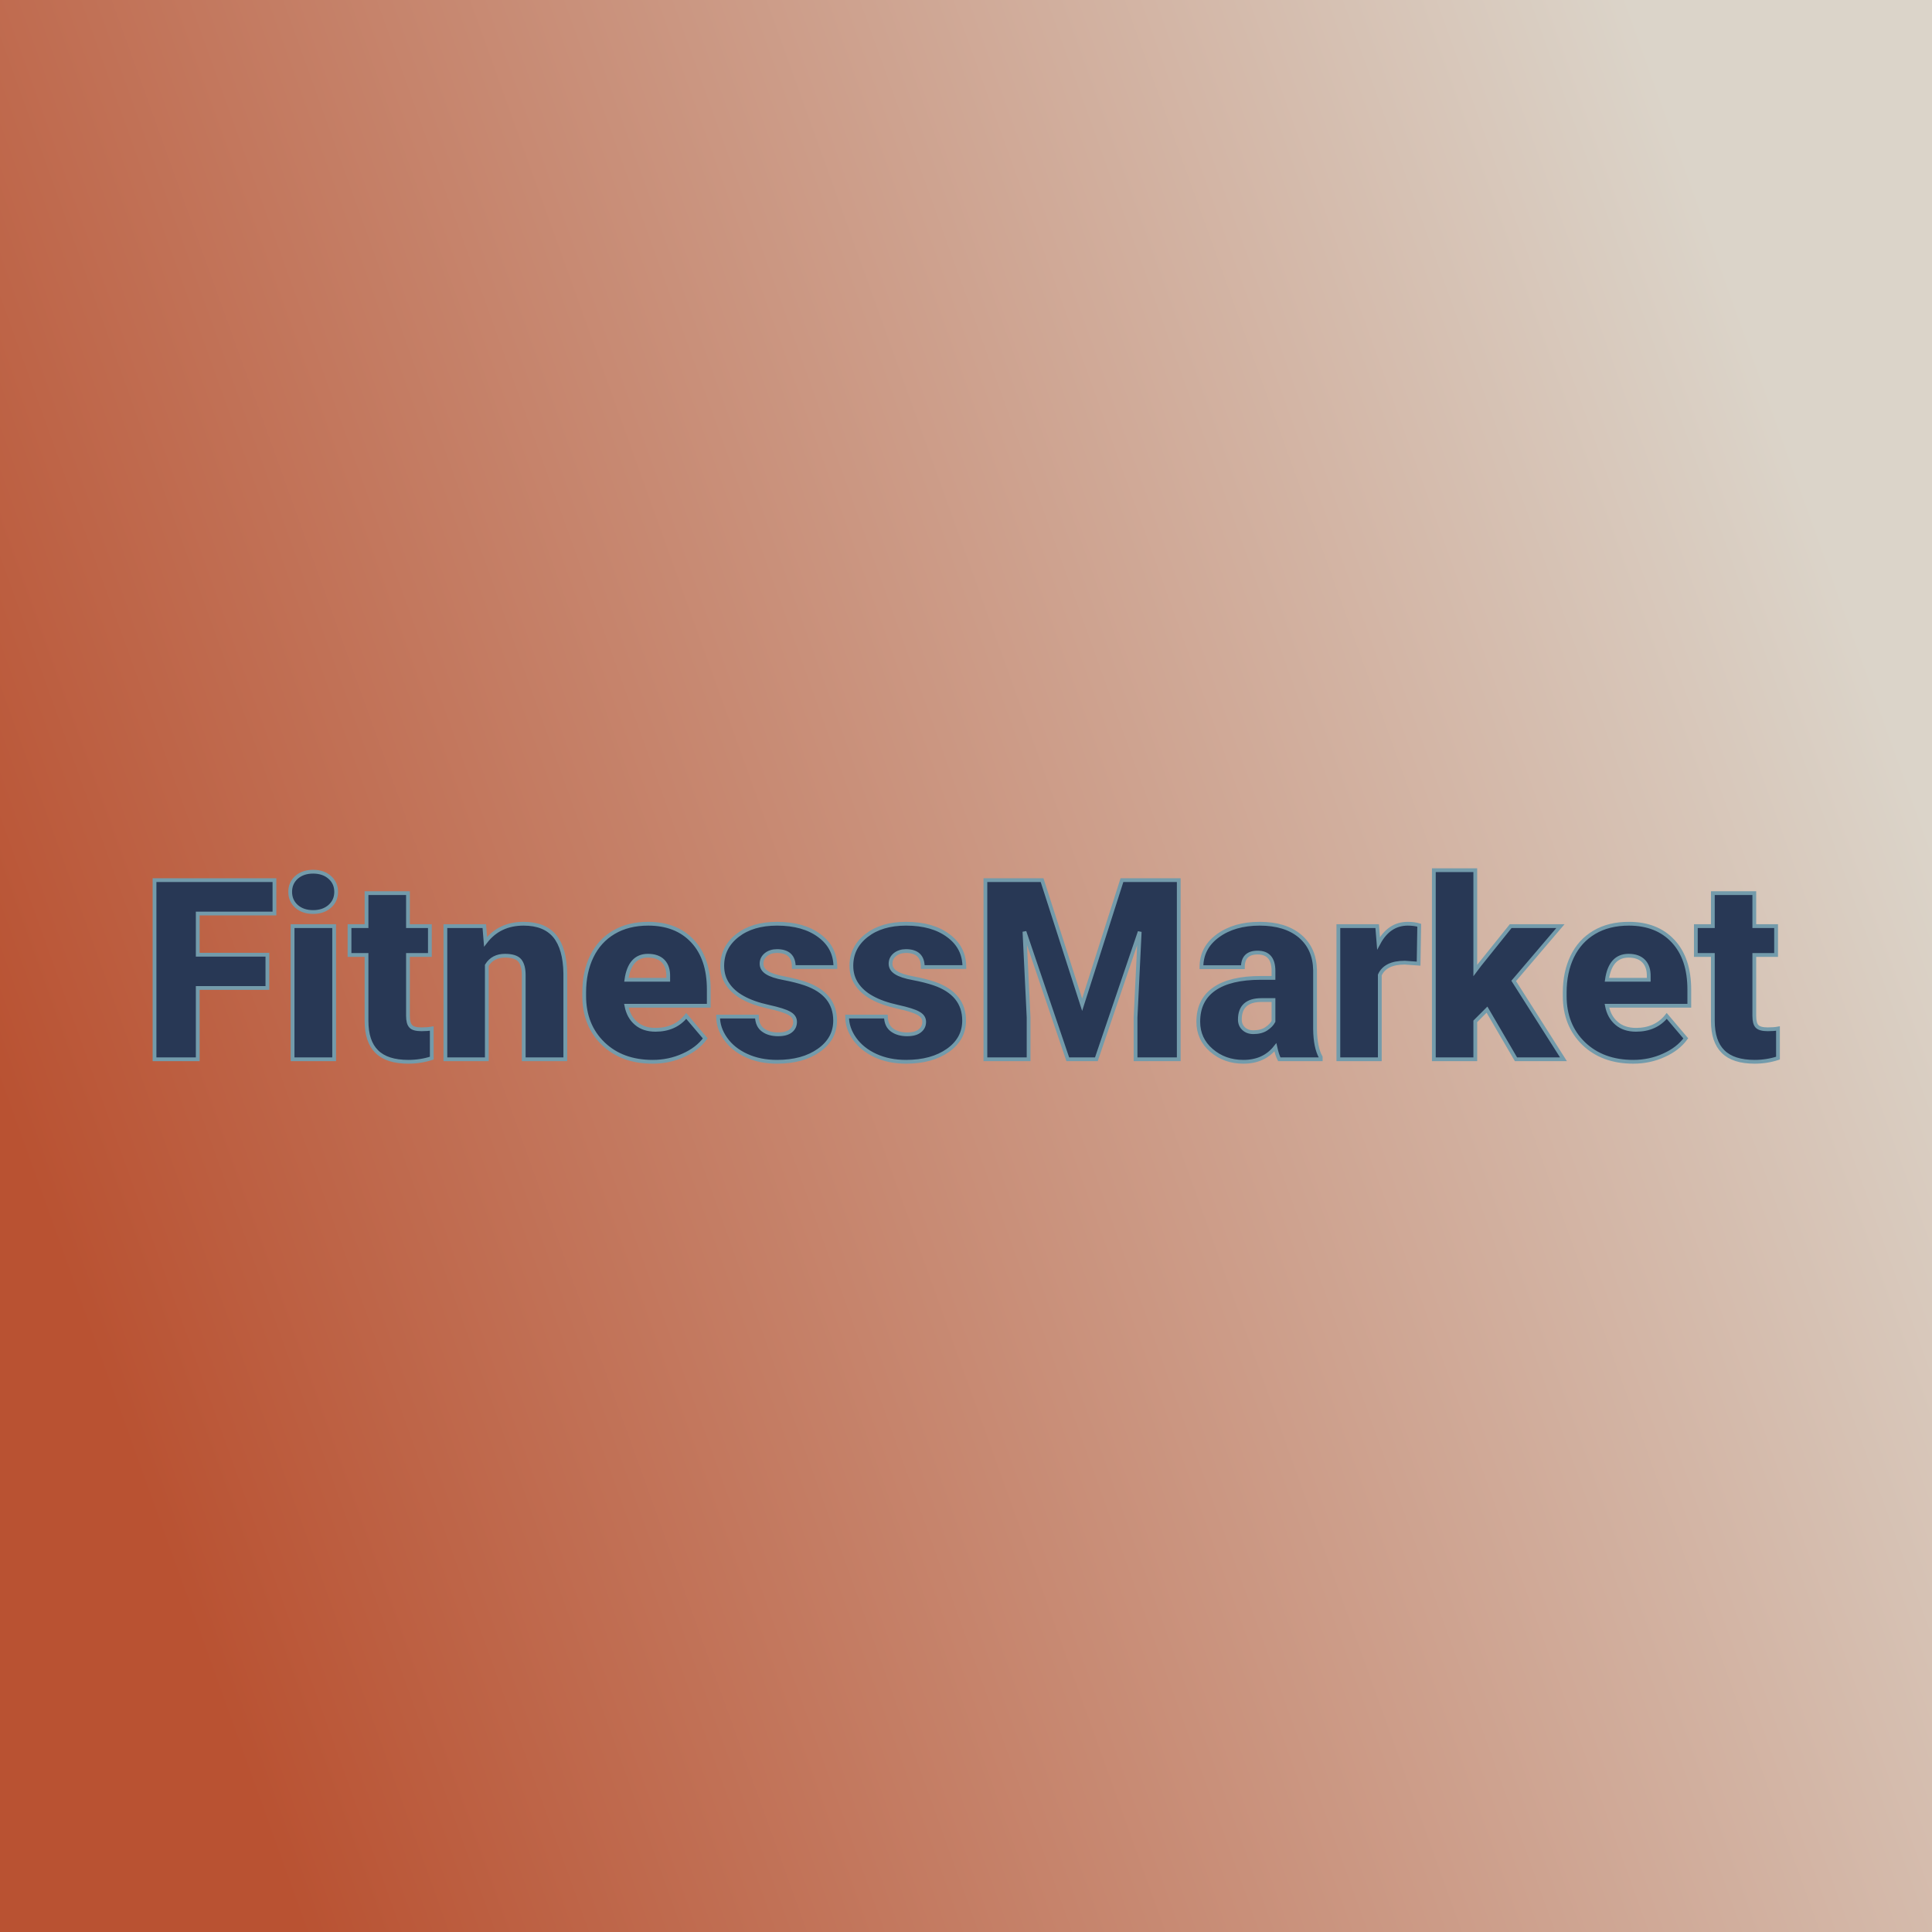 <svg xmlns="http://www.w3.org/2000/svg" version="1.1" xmlns:xlink="http://www.w3.org/1999/xlink" viewBox="0 0 200 200"><rect width="200" height="200" fill="url('#gradient')"></rect><defs><linearGradient id="gradient" gradientTransform="rotate(160 0.5 0.5)"><stop offset="0%" stop-color="#dbd4c9"></stop><stop offset="100%" stop-color="#b95232"></stop></linearGradient></defs><g><g fill="#283855" transform="matrix(1.304,0,0,1.304,14.601,109.655)" stroke="#739bab" stroke-width="0.3"><path d="M10.03-8.30L10.03-5.66L4.50-5.66L4.50 0L1.07 0L1.07-14.22L10.59-14.22L10.59-11.57L4.50-11.57L4.50-8.30L10.03-8.30ZM15.33-10.57L15.33 0L12.03 0L12.03-10.57L15.33-10.57ZM11.84-13.29L11.84-13.29Q11.84-13.99 12.34-14.44Q12.85-14.89 13.66-14.89Q14.47-14.89 14.98-14.44Q15.49-13.99 15.49-13.29Q15.49-12.59 14.98-12.14Q14.47-11.69 13.66-11.69Q12.85-11.69 12.34-12.14Q11.84-12.59 11.84-13.29ZM17.90-13.19L21.19-13.19L21.19-10.57L22.93-10.57L22.93-8.28L21.19-8.28L21.19-3.45Q21.19-2.85 21.41-2.62Q21.62-2.38 22.26-2.38L22.26-2.38Q22.74-2.38 23.08-2.44L23.08-2.44L23.08-0.09Q22.19 0.20 21.22 0.20L21.22 0.20Q19.52 0.20 18.71-0.61Q17.90-1.41 17.90-3.04L17.90-3.04L17.90-8.28L16.55-8.28L16.55-10.57L17.90-10.57L17.90-13.19ZM24.16-10.57L27.25-10.57L27.35-9.33Q28.45-10.76 30.37-10.76L30.37-10.76Q32.02-10.76 32.84-9.78Q33.65-8.79 33.68-6.81L33.68-6.81L33.68 0L30.38 0L30.38-6.67Q30.38-7.47 30.06-7.85Q29.74-8.22 28.89-8.22L28.89-8.22Q27.92-8.22 27.45-7.46L27.45-7.46L27.45 0L24.16 0L24.16-10.57ZM40.62 0.20L40.62 0.20Q38.18 0.20 36.68-1.25Q35.18-2.71 35.18-5.03L35.18-5.03L35.18-5.30Q35.18-6.92 35.78-8.16Q36.38-9.40 37.53-10.08Q38.68-10.76 40.26-10.76L40.26-10.76Q42.49-10.76 43.78-9.38Q45.07-8.00 45.07-5.53L45.07-5.53L45.07-4.25L38.53-4.25Q38.70-3.36 39.30-2.85Q39.89-2.34 40.84-2.34L40.84-2.34Q42.40-2.34 43.28-3.44L43.28-3.44L44.79-1.66Q44.17-0.81 43.04-0.31Q41.91 0.20 40.62 0.20ZM40.24-8.22L40.24-8.22Q38.80-8.22 38.53-6.31L38.53-6.31L41.85-6.31L41.85-6.56Q41.87-7.35 41.45-7.79Q41.03-8.22 40.24-8.22ZM51.92-2.97L51.92-2.97Q51.92-3.39 51.48-3.64Q51.04-3.90 49.81-4.17Q48.58-4.44 47.78-4.89Q46.98-5.33 46.56-5.97Q46.14-6.60 46.14-7.42L46.14-7.42Q46.14-8.88 47.34-9.82Q48.54-10.76 50.49-10.76L50.49-10.76Q52.58-10.76 53.85-9.81Q55.12-8.87 55.12-7.32L55.12-7.32L51.82-7.32Q51.82-8.59 50.48-8.59L50.48-8.59Q49.96-8.59 49.61-8.31Q49.26-8.02 49.26-7.59L49.26-7.59Q49.26-7.15 49.69-6.88Q50.12-6.60 51.06-6.43Q52.00-6.25 52.71-6.01L52.71-6.01Q55.10-5.19 55.10-3.07L55.10-3.07Q55.10-1.62 53.81-0.71Q52.53 0.20 50.49 0.20L50.49 0.20Q49.13 0.20 48.07-0.29Q47.00-0.78 46.41-1.62Q45.81-2.46 45.81-3.39L45.81-3.39L48.89-3.39Q48.91-2.66 49.38-2.32Q49.84-1.98 50.58-1.98L50.58-1.98Q51.25-1.98 51.59-2.26Q51.92-2.53 51.92-2.97ZM62.17-2.97L62.17-2.97Q62.17-3.39 61.73-3.64Q61.29-3.90 60.06-4.17Q58.83-4.44 58.03-4.89Q57.23-5.33 56.81-5.97Q56.39-6.60 56.39-7.42L56.39-7.42Q56.39-8.88 57.59-9.82Q58.79-10.76 60.73-10.76L60.73-10.76Q62.82-10.76 64.09-9.81Q65.36-8.87 65.36-7.32L65.36-7.32L62.06-7.32Q62.06-8.59 60.72-8.59L60.72-8.59Q60.21-8.59 59.85-8.31Q59.50-8.02 59.50-7.59L59.50-7.59Q59.50-7.15 59.93-6.88Q60.36-6.60 61.30-6.43Q62.25-6.25 62.96-6.01L62.96-6.01Q65.34-5.19 65.34-3.07L65.34-3.07Q65.34-1.62 64.06-0.71Q62.77 0.20 60.73 0.20L60.73 0.20Q59.38 0.20 58.31-0.29Q57.25-0.78 56.65-1.62Q56.05-2.46 56.05-3.39L56.05-3.39L59.13-3.39Q59.15-2.66 59.62-2.32Q60.09-1.98 60.82-1.98L60.82-1.98Q61.49-1.98 61.83-2.26Q62.17-2.53 62.17-2.97ZM67.03-14.22L71.53-14.22L74.71-4.33L77.87-14.22L82.38-14.22L82.38 0L78.95 0L78.95-3.32L79.28-10.12L75.84 0L73.57 0L70.13-10.13L70.46-3.32L70.46 0L67.03 0L67.03-14.22ZM93.65 0L90.36 0Q90.19-0.32 90.05-0.95L90.05-0.95Q89.14 0.20 87.51 0.20L87.51 0.20Q86.02 0.20 84.97-0.71Q83.93-1.61 83.93-2.98L83.93-2.98Q83.93-4.70 85.20-5.58Q86.46-6.46 88.89-6.46L88.89-6.46L89.90-6.46L89.90-7.01Q89.90-8.47 88.64-8.47L88.64-8.47Q87.47-8.47 87.47-7.31L87.47-7.31L84.18-7.31Q84.18-8.85 85.48-9.80Q86.79-10.76 88.81-10.76Q90.83-10.76 92.00-9.78Q93.17-8.79 93.20-7.07L93.20-7.07L93.20-2.39Q93.22-0.94 93.65-0.17L93.65-0.17L93.65 0ZM88.30-2.15L88.30-2.15Q88.92-2.15 89.32-2.41Q89.73-2.68 89.90-3.01L89.90-3.01L89.90-4.70L88.95-4.70Q87.23-4.70 87.23-3.15L87.23-3.15Q87.23-2.71 87.53-2.43Q87.83-2.15 88.30-2.15ZM101.47-10.64L101.42-7.59L100.33-7.67Q98.78-7.67 98.34-6.69L98.34-6.69L98.34 0L95.05 0L95.05-10.57L98.13-10.57L98.24-9.21Q99.07-10.76 100.56-10.76L100.56-10.76Q101.08-10.76 101.47-10.64L101.47-10.64ZM109.15 0L106.85-3.94L105.92-3.01L105.92 0L102.63 0L102.63-15.01L105.92-15.01L105.92-7.04L106.25-7.48L108.73-10.57L112.68-10.57L108.97-6.22L112.92 0L109.15 0ZM118.46 0.20L118.46 0.20Q116.03 0.20 114.52-1.25Q113.02-2.71 113.02-5.03L113.02-5.03L113.02-5.30Q113.02-6.92 113.62-8.16Q114.22-9.40 115.37-10.08Q116.52-10.76 118.11-10.76L118.11-10.76Q120.33-10.76 121.62-9.38Q122.91-8.00 122.91-5.53L122.91-5.53L122.91-4.25L116.37-4.25Q116.54-3.36 117.14-2.85Q117.73-2.34 118.68-2.34L118.68-2.34Q120.24-2.34 121.12-3.44L121.12-3.44L122.63-1.66Q122.01-0.81 120.88-0.31Q119.76 0.20 118.46 0.20ZM118.09-8.22L118.09-8.22Q116.64-8.22 116.37-6.31L116.37-6.31L119.69-6.31L119.69-6.56Q119.71-7.35 119.29-7.79Q118.87-8.22 118.09-8.22ZM124.78-13.19L128.07-13.19L128.07-10.57L129.80-10.57L129.80-8.28L128.07-8.28L128.07-3.45Q128.07-2.85 128.28-2.62Q128.50-2.38 129.13-2.38L129.13-2.38Q129.62-2.38 129.95-2.44L129.95-2.44L129.95-0.09Q129.06 0.20 128.10 0.20L128.10 0.20Q126.40 0.20 125.59-0.61Q124.78-1.41 124.78-3.04L124.78-3.04L124.78-8.28L123.43-8.28L123.43-10.57L124.78-10.57L124.78-13.19Z"></path></g></g></svg>